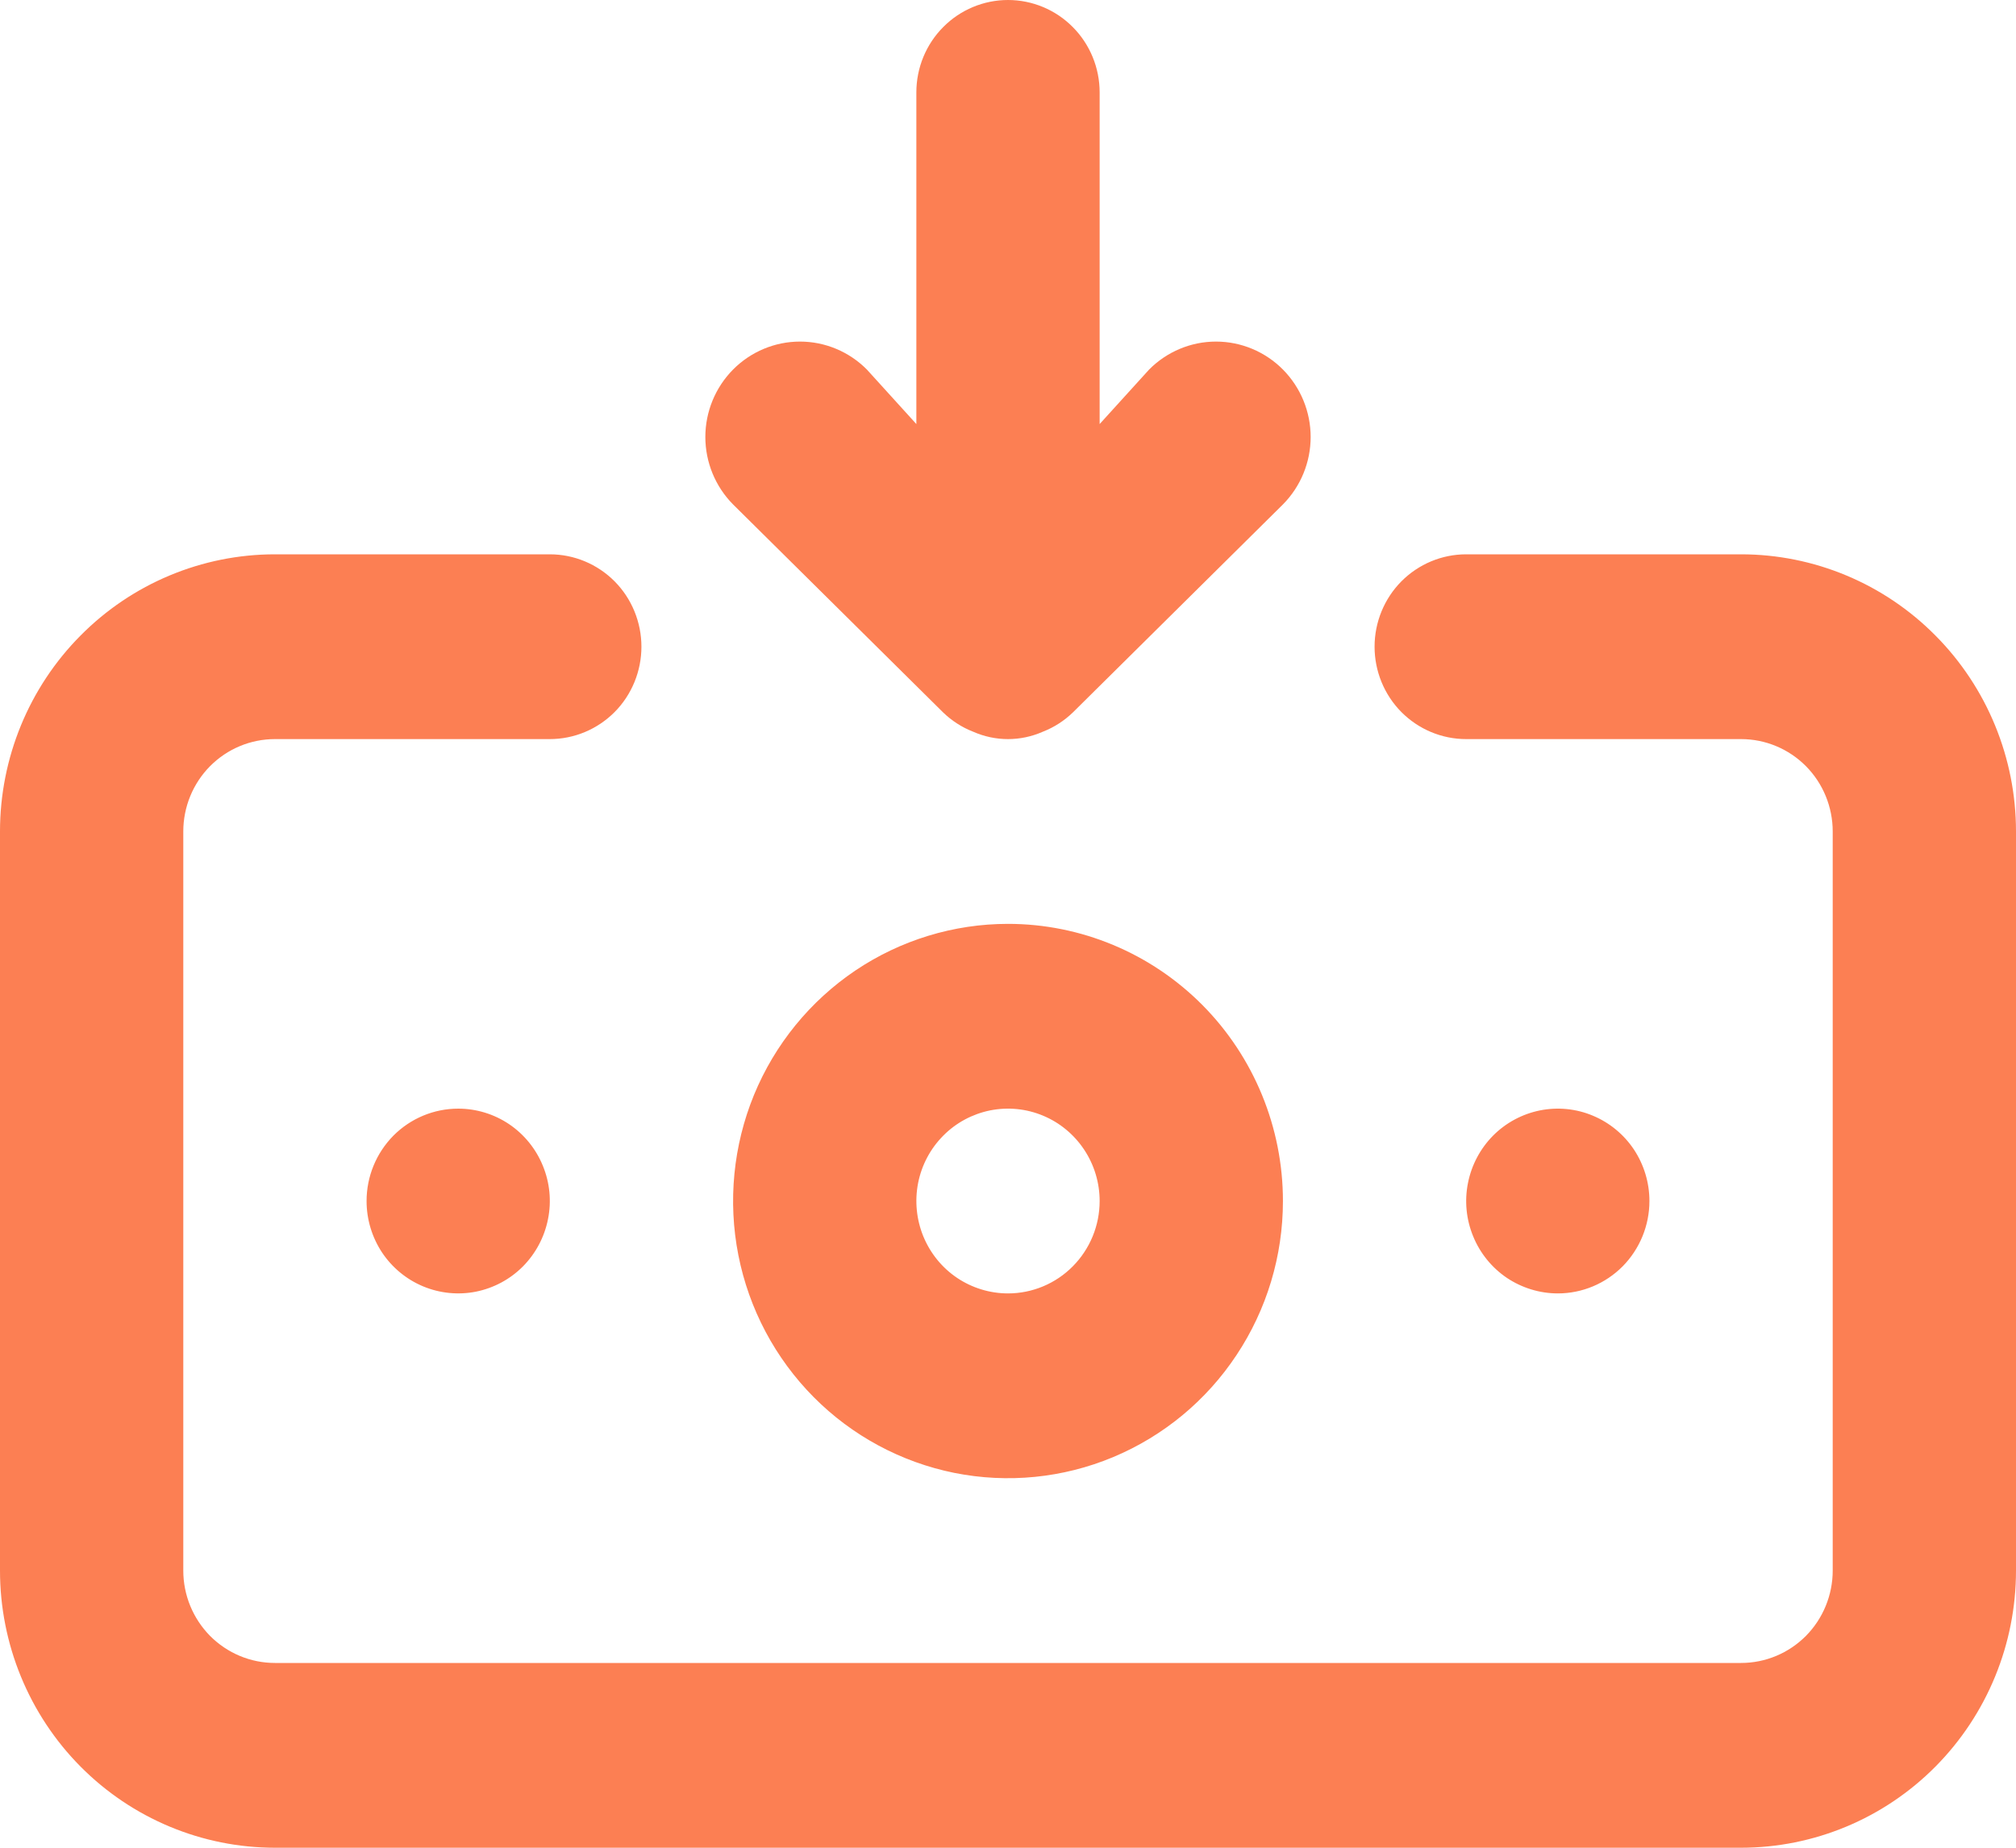 <svg width="24" height="22" viewBox="0 0 24 22" fill="none" xmlns="http://www.w3.org/2000/svg">
<path d="M12 11C11.353 11 10.72 11.194 10.182 11.556C9.644 11.919 9.224 12.434 8.976 13.037C8.729 13.64 8.664 14.304 8.79 14.944C8.916 15.584 9.228 16.172 9.686 16.634C10.143 17.095 10.727 17.409 11.361 17.537C11.996 17.664 12.654 17.599 13.252 17.349C13.85 17.099 14.362 16.676 14.721 16.133C15.081 15.591 15.273 14.953 15.273 14.3C15.273 13.425 14.928 12.585 14.314 11.966C13.7 11.348 12.868 11 12 11ZM12 15.4C11.784 15.4 11.573 15.335 11.394 15.215C11.214 15.094 11.075 14.922 10.992 14.721C10.91 14.52 10.888 14.299 10.93 14.085C10.972 13.872 11.076 13.676 11.229 13.522C11.381 13.368 11.576 13.264 11.787 13.221C11.999 13.179 12.218 13.2 12.418 13.284C12.617 13.367 12.787 13.508 12.907 13.689C13.027 13.87 13.091 14.082 13.091 14.3C13.091 14.592 12.976 14.871 12.771 15.078C12.567 15.284 12.289 15.4 12 15.4ZM11.226 8.481C11.329 8.581 11.451 8.66 11.585 8.712C11.716 8.77 11.857 8.8 12 8.8C12.143 8.8 12.284 8.77 12.415 8.712C12.549 8.66 12.671 8.581 12.774 8.481L15.273 6.006C15.484 5.793 15.603 5.504 15.603 5.203C15.603 4.902 15.484 4.613 15.273 4.4C15.062 4.187 14.775 4.067 14.476 4.067C14.178 4.067 13.891 4.187 13.68 4.4L13.091 5.049V1.1C13.091 0.808 12.976 0.528 12.771 0.322C12.567 0.116 12.289 0 12 0C11.711 0 11.433 0.116 11.229 0.322C11.024 0.528 10.909 0.808 10.909 1.1V5.049L10.32 4.4C10.109 4.187 9.822 4.067 9.524 4.067C9.225 4.067 8.938 4.187 8.727 4.4C8.516 4.613 8.397 4.902 8.397 5.203C8.397 5.504 8.516 5.793 8.727 6.006L11.226 8.481ZM19.636 14.3C19.636 14.082 19.572 13.87 19.453 13.689C19.333 13.508 19.162 13.367 18.963 13.284C18.764 13.2 18.544 13.179 18.333 13.221C18.121 13.264 17.927 13.368 17.774 13.522C17.622 13.676 17.518 13.872 17.476 14.085C17.433 14.299 17.455 14.52 17.538 14.721C17.62 14.922 17.76 15.094 17.939 15.215C18.119 15.335 18.33 15.4 18.546 15.4C18.835 15.4 19.112 15.284 19.317 15.078C19.521 14.871 19.636 14.592 19.636 14.3ZM20.727 6.6H17.454C17.165 6.6 16.888 6.716 16.683 6.922C16.479 7.128 16.364 7.408 16.364 7.7C16.364 7.992 16.479 8.272 16.683 8.478C16.888 8.684 17.165 8.8 17.454 8.8H20.727C21.017 8.8 21.294 8.916 21.499 9.122C21.703 9.328 21.818 9.608 21.818 9.9V18.7C21.818 18.992 21.703 19.271 21.499 19.478C21.294 19.684 21.017 19.8 20.727 19.8H3.273C2.983 19.8 2.706 19.684 2.501 19.478C2.297 19.271 2.182 18.992 2.182 18.7V9.9C2.182 9.608 2.297 9.328 2.501 9.122C2.706 8.916 2.983 8.8 3.273 8.8H6.545C6.835 8.8 7.112 8.684 7.317 8.478C7.521 8.272 7.636 7.992 7.636 7.7C7.636 7.408 7.521 7.128 7.317 6.922C7.112 6.716 6.835 6.6 6.545 6.6H3.273C2.405 6.6 1.572 6.948 0.959 7.567C0.345 8.185 0 9.025 0 9.9V18.7C0 19.575 0.345 20.415 0.959 21.034C1.572 21.652 2.405 22 3.273 22H20.727C21.595 22 22.428 21.652 23.041 21.034C23.655 20.415 24 19.575 24 18.7V9.9C24 9.025 23.655 8.185 23.041 7.567C22.428 6.948 21.595 6.6 20.727 6.6ZM4.364 14.3C4.364 14.518 4.428 14.73 4.547 14.911C4.667 15.092 4.838 15.233 5.037 15.316C5.236 15.399 5.456 15.421 5.667 15.379C5.879 15.336 6.073 15.232 6.226 15.078C6.378 14.924 6.482 14.728 6.524 14.515C6.567 14.301 6.545 14.08 6.462 13.879C6.38 13.678 6.24 13.506 6.061 13.385C5.881 13.264 5.67 13.2 5.455 13.2C5.165 13.2 4.888 13.316 4.683 13.522C4.479 13.729 4.364 14.008 4.364 14.3Z" fill="#FC7F53"/>
</svg>
